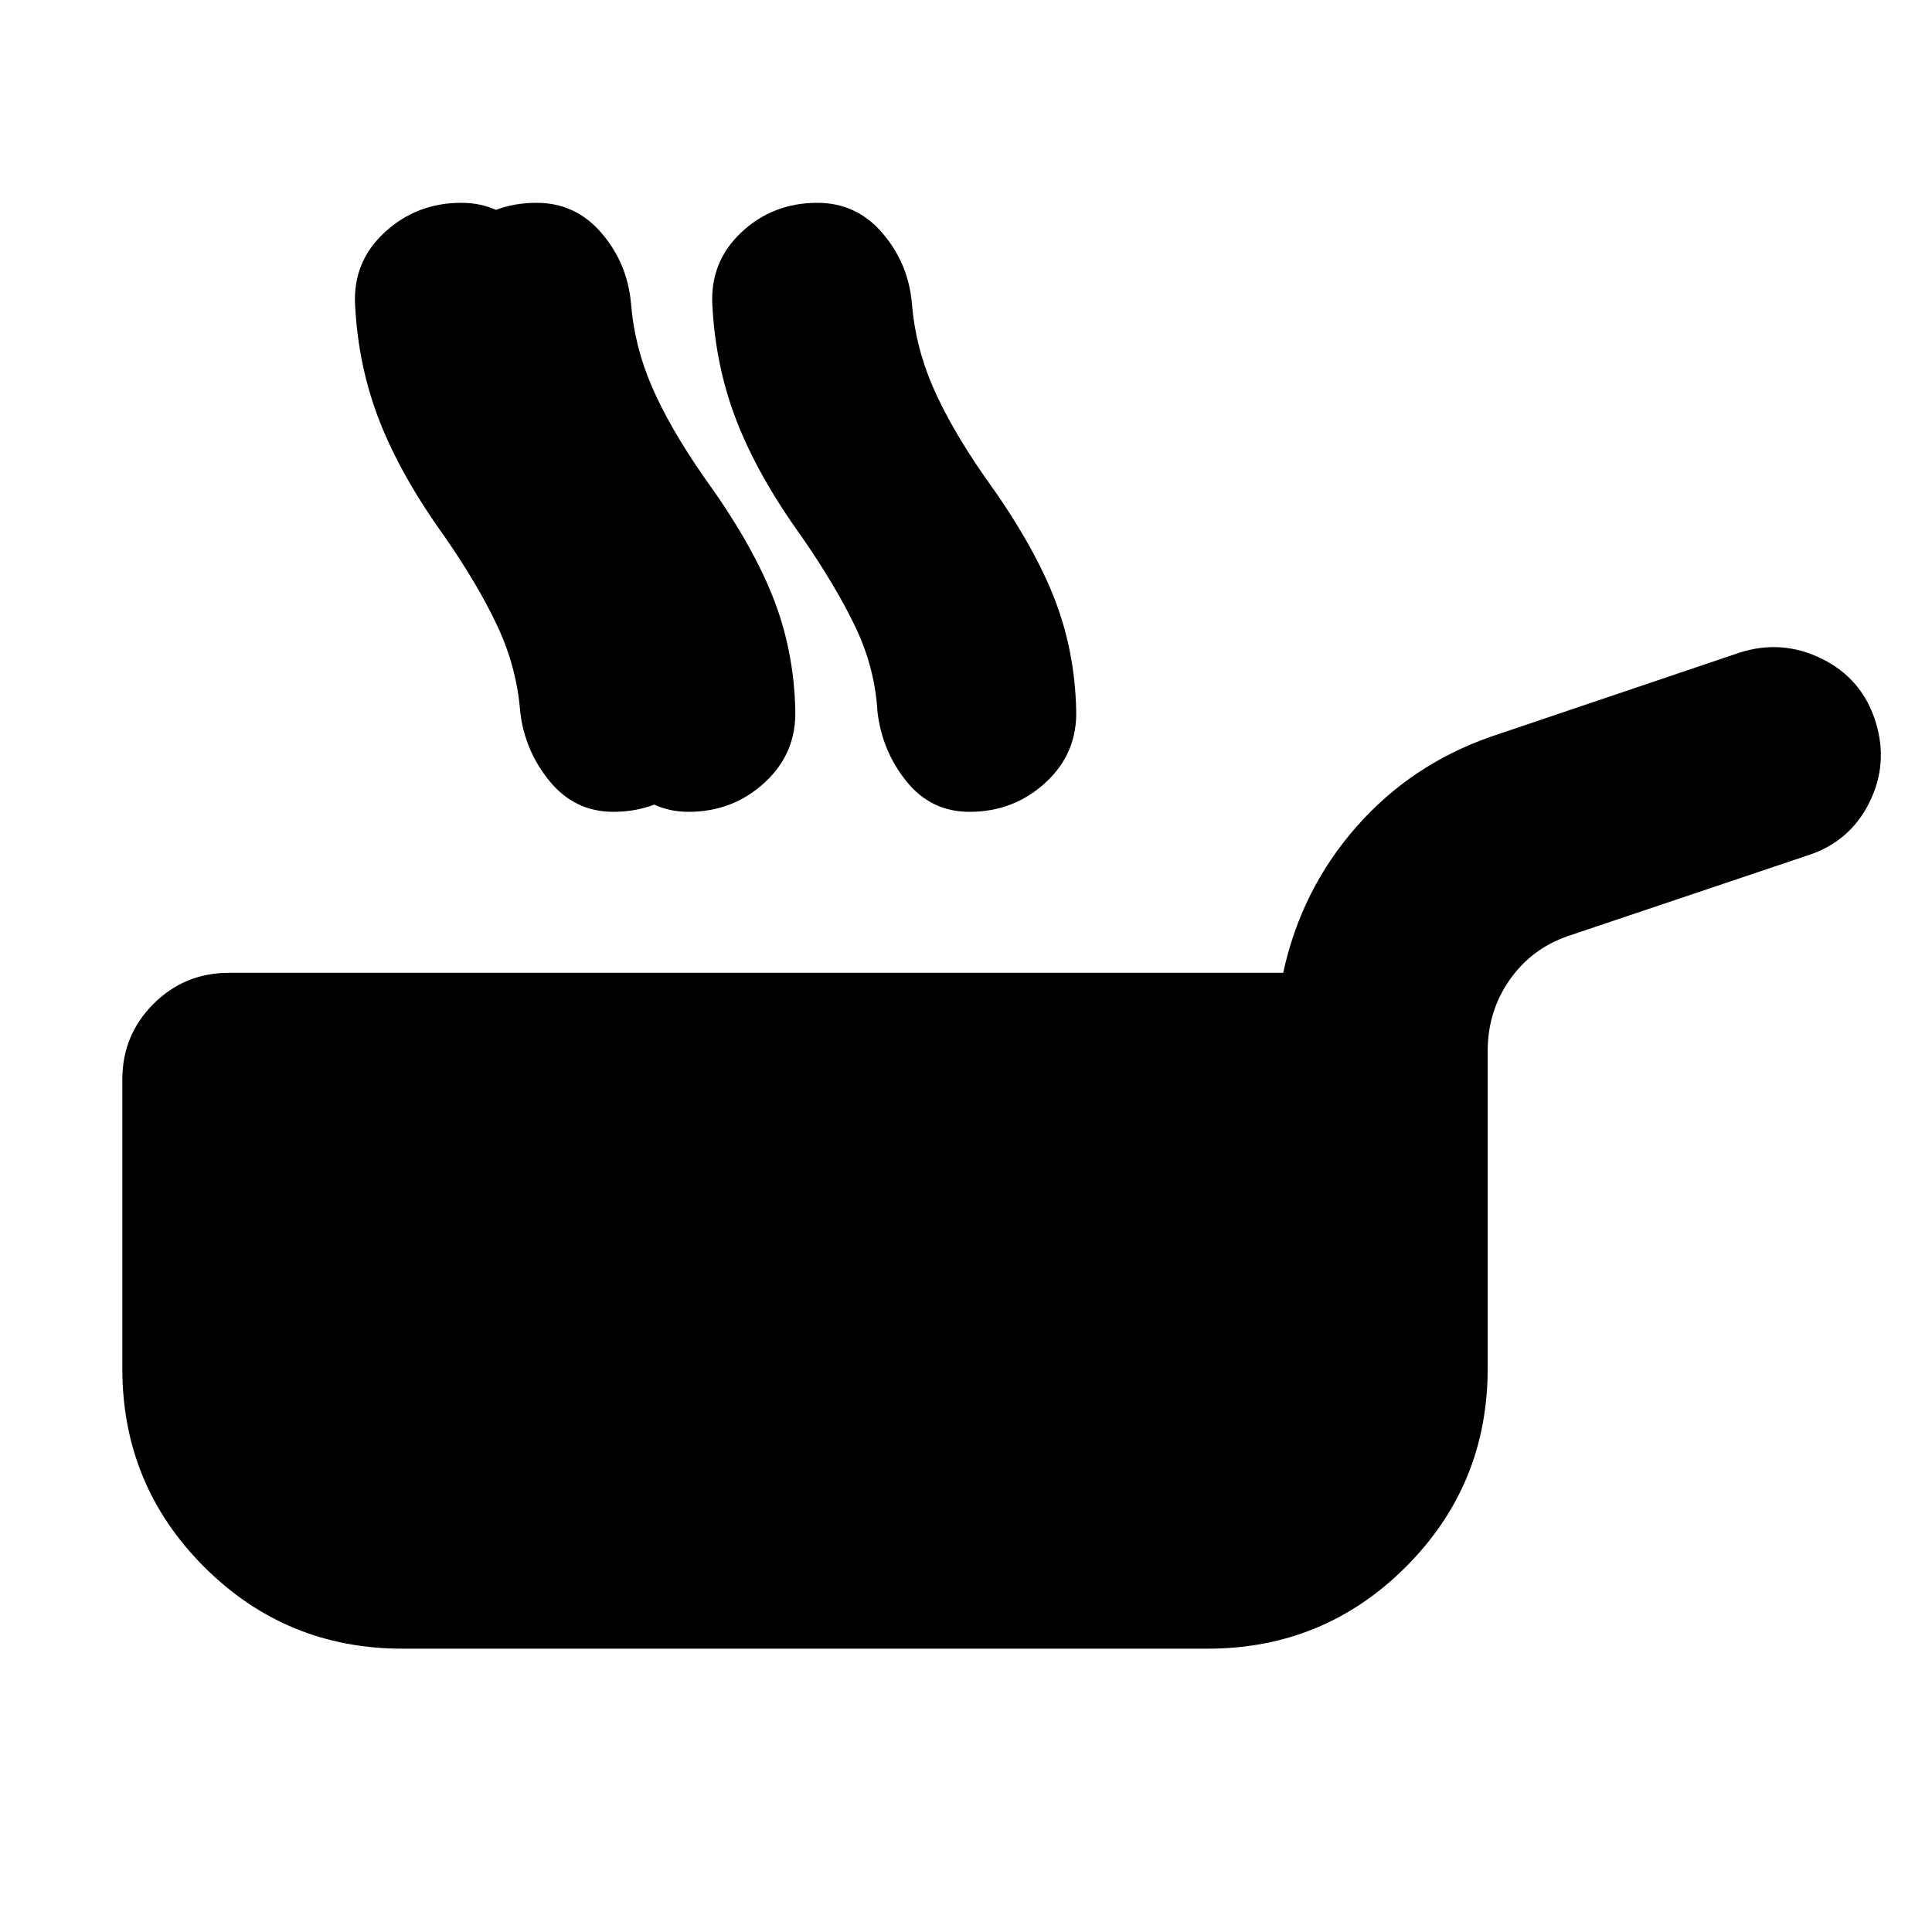 <svg xmlns="http://www.w3.org/2000/svg" height="24" viewBox="0 -960 960 960" width="24"><path d="M200-140.782q-57.913 0-98.566-40.652Q60.782-222.087 60.782-280v-143.608q0-22.087 15.456-37.544 15.457-15.457 37.544-15.457h523.827q8.956-41.348 36.326-72.5 27.37-31.153 67.283-44.979l123.26-41.652q21.087-6.695 40.892 3.131 19.804 9.826 26.5 30.913 6.696 21.087-3.065 40.609-9.761 19.522-30.848 26.218l-118.738 39.956q-18.218 6.261-29.109 21.848-10.892 15.588-10.892 35.371V-280q0 57.913-40.652 98.566-40.653 40.652-98.566 40.652H200Zm20.786-552.784q-21.478-29.869-32.13-57.022-10.652-27.152-12.217-57.891-1.131-21.522 14.761-36.13 15.891-14.609 37.978-14.609 19.522 0 32.414 15.109 12.891 15.108 14.587 35.065 1.696 21.131 10.392 41.239 8.695 20.109 25.695 44.631 23.217 32.044 34.022 58.848 10.804 26.804 11.5 56.978.695 21.522-15.131 36.131-15.826 14.608-37.913 14.608-19.088 0-31.544-15.108-12.457-15.109-14.718-34.631-1.696-21.87-11.196-42.283t-26.5-44.935Zm37.812 0q-21.478-29.869-32.348-57.022-10.869-27.152-12.435-57.891-1.13-21.522 14.761-36.13 15.892-14.609 37.979-14.609 19.522 0 32.414 15.109 12.891 15.108 14.587 35.065 1.696 21.131 10.391 41.239 8.696 20.109 25.696 44.631 23.217 32.044 34.021 58.848 10.805 26.804 11.5 56.978.696 21.522-15.13 36.131-15.826 14.608-37.914 14.608-19.087 0-31.544-15.108-12.456-15.109-14.717-34.631-1.261-21.87-10.761-42.283t-26.5-44.935Zm139.58 0q-21.478-29.869-32.064-57.022-10.587-27.152-12.153-57.891-1.13-21.522 14.479-36.13 15.609-14.609 37.696-14.609 19.522 0 32.413 15.109 12.892 15.108 14.588 35.065 1.695 21.131 10.391 41.239 8.696 20.109 25.696 44.631 23.217 32.044 34.021 58.848 10.804 26.804 11.5 56.978.696 21.522-15.13 36.131-15.827 14.608-37.914 14.608-19.087 0-31.261-15.108-12.174-15.109-14.435-34.631-1.261-21.87-11.044-42.283-9.783-20.413-26.783-44.935Z"/></svg>